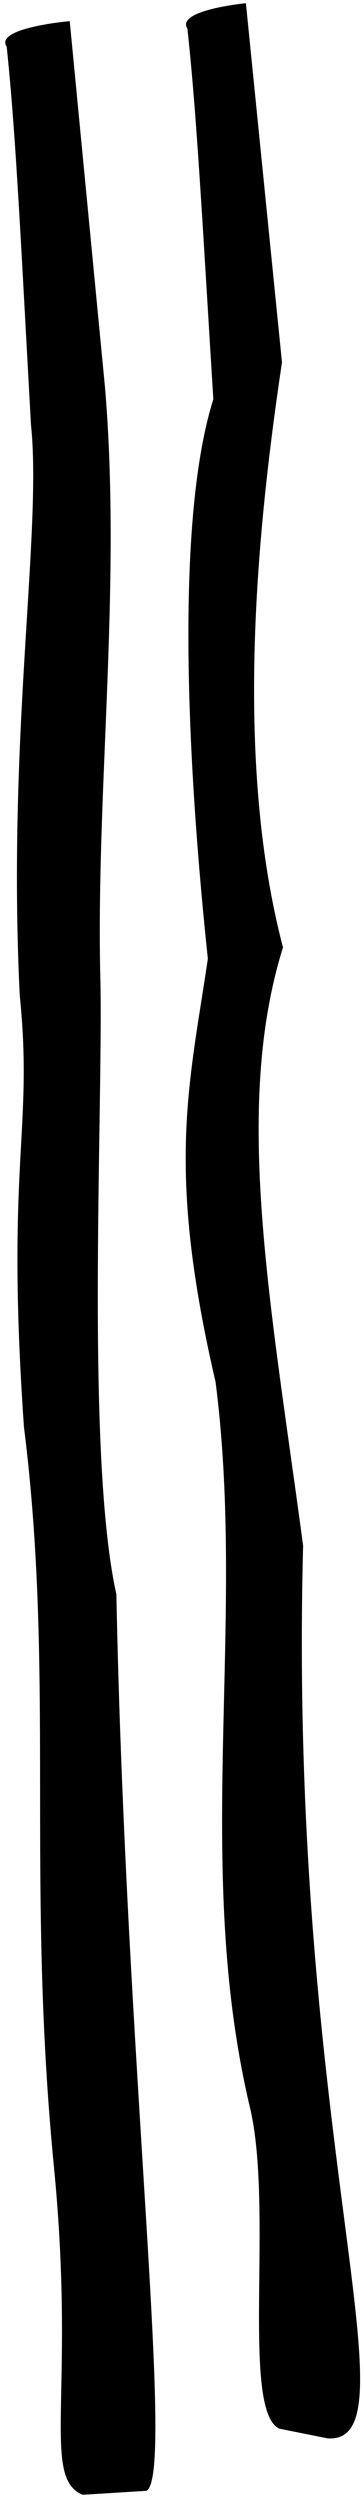 <svg viewBox="0 0 284 1955" xmlns="http://www.w3.org/2000/svg" fill-rule="evenodd" clip-rule="evenodd" stroke-linejoin="round" stroke-miterlimit="2"><path d="M5.229 36.526c7.225 68.377 11.142 154.33 19.006 295.687 8.74 83.161-18.718 243.208-8.791 446.194C26.274 884.6 4.295 908.691 18.74 1115.946c24.321 193.639 1.481 353.727 23.486 578.914 17.233 176.358-10.285 242.532 22.457 256.126l49.945-3.118c22.495-12.767-16.283-333.184-23.579-701.05-23.89-107.611-10.699-369.685-12.425-477.168-4.11-147.547 16.676-309.731 3.546-466.539L54.56 16.542S-4.59 21.638 5.229 36.526zM146.608 22.365c7.329 67.01 11.73 151.273 20.294 289.842-33.895 107.973-15.683 329.89-4.282 437.574-14.923 100.839-32.707 163.931 6.027 330.966 24.35 189.749-17.867 378.555 26.946 567.544 18.675 78.758-7.456 237.876 23.162 251.032l37.656 7.554c71.095 4.488-31.325-237.663-19.263-698.185-25.376-189.486-55.008-341.941-15.752-467.834-38.497-146.932-20.283-326.966-.783-457.496L192.385 2.506s-55.053 5.313-45.777 19.859z"/></svg>